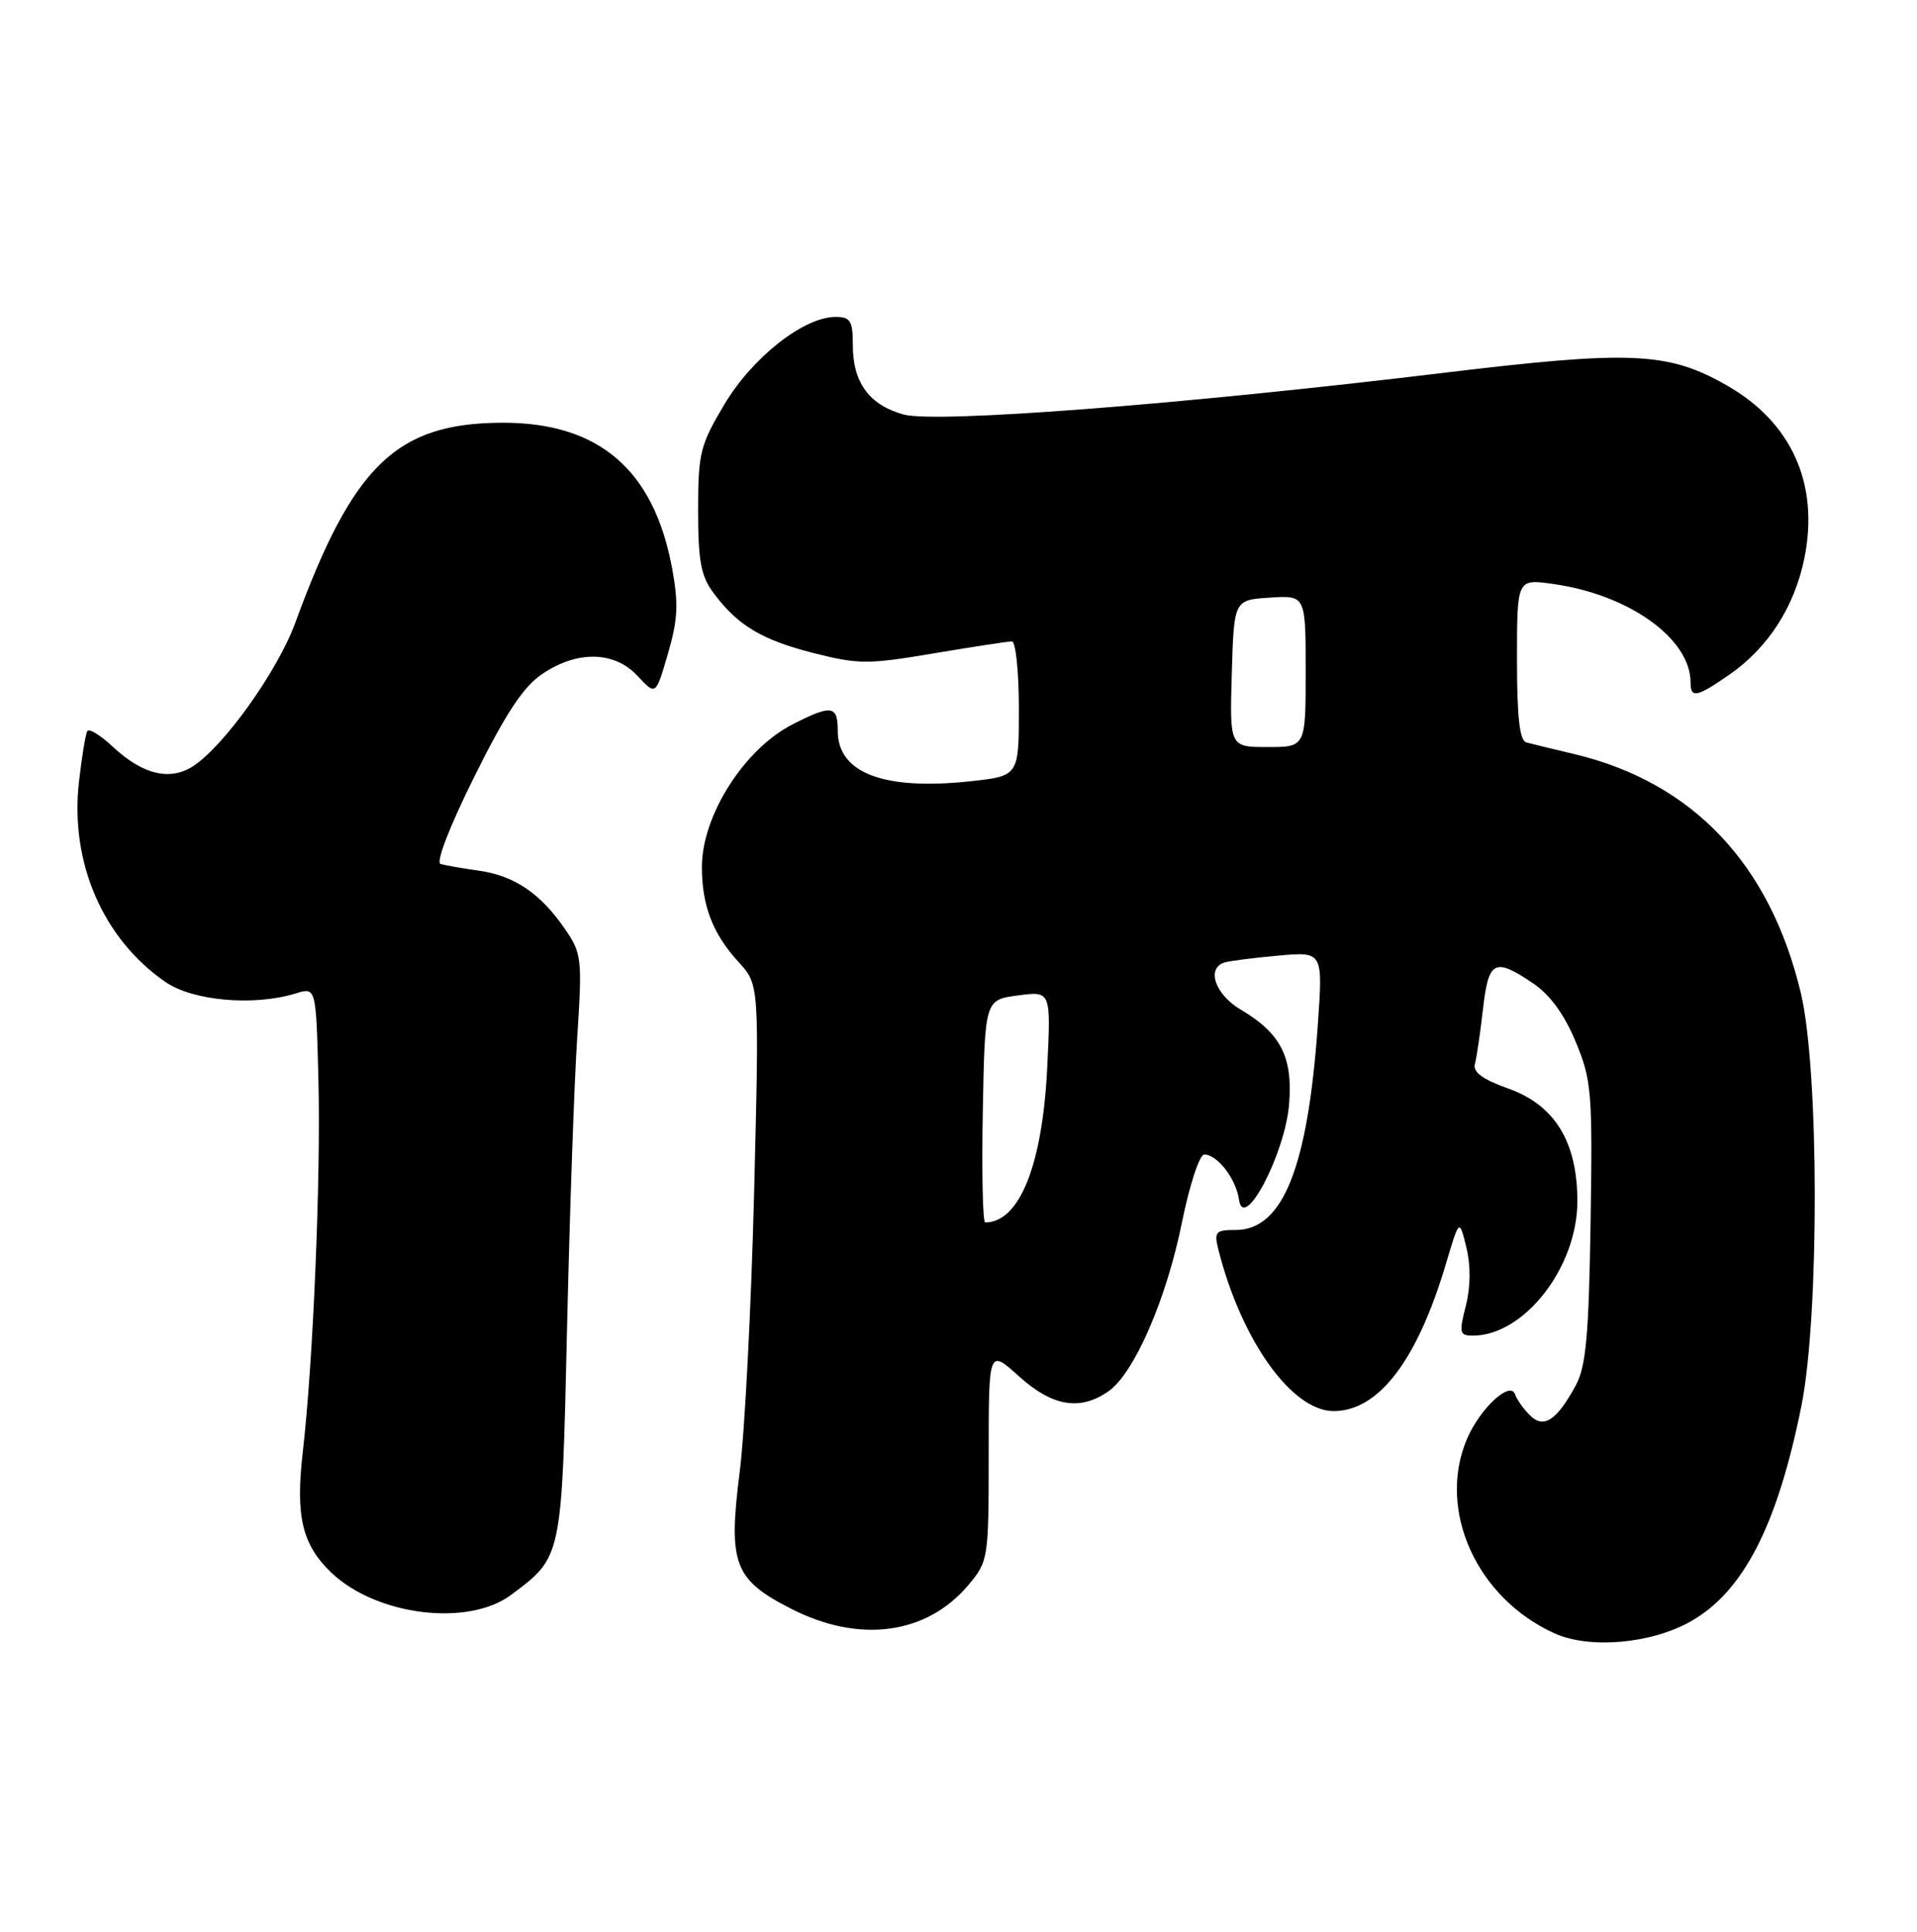 <?xml version="1.0" encoding="UTF-8" standalone="no"?>
<!DOCTYPE svg PUBLIC "-//W3C//DTD SVG 1.1//EN" "http://www.w3.org/Graphics/SVG/1.1/DTD/svg11.dtd" >
<svg xmlns="http://www.w3.org/2000/svg" xmlns:xlink="http://www.w3.org/1999/xlink" version="1.1" viewBox="0 0 254 256">
 <g >
 <path fill="currentColor"
d=" M 223.97 214.90 C 230.98 210.96 235.49 202.19 238.68 186.34 C 241.08 174.37 241.04 141.79 238.61 131.60 C 234.52 114.46 224.24 103.64 208.50 99.91 C 205.75 99.26 202.94 98.58 202.25 98.39 C 201.35 98.16 201.00 95.09 201.00 87.40 C 201.00 76.73 201.00 76.73 205.67 77.37 C 215.80 78.76 224.00 84.61 224.00 90.45 C 224.00 92.57 224.80 92.41 229.12 89.42 C 234.29 85.84 237.79 80.39 239.09 73.92 C 241.05 64.13 237.39 55.98 228.83 51.09 C 221.02 46.62 216.13 46.41 191.28 49.41 C 156.64 53.60 124.01 56.12 119.72 54.93 C 115.19 53.68 113.00 50.70 113.00 45.78 C 113.00 42.50 112.69 42.00 110.70 42.00 C 106.51 42.00 99.71 47.35 96.00 53.56 C 92.76 58.99 92.50 60.03 92.50 67.64 C 92.50 74.38 92.87 76.35 94.56 78.61 C 97.77 82.91 100.97 84.82 107.89 86.57 C 113.75 88.05 115.05 88.05 123.70 86.59 C 128.89 85.72 133.55 85.00 134.07 85.00 C 134.58 85.00 135.00 89.01 135.00 93.92 C 135.00 102.84 135.00 102.84 128.52 103.54 C 117.07 104.76 111.00 102.44 111.00 96.85 C 111.00 93.47 110.19 93.35 105.02 95.99 C 98.61 99.26 93.00 108.08 93.00 114.89 C 93.00 120.02 94.44 123.76 97.87 127.50 C 100.61 130.50 100.61 130.50 99.92 158.00 C 99.54 173.12 98.68 189.84 98.00 195.14 C 96.46 207.28 97.26 209.36 104.93 213.25 C 113.93 217.81 122.79 216.60 128.30 210.06 C 130.95 206.90 131.00 206.61 131.00 192.81 C 131.00 178.77 131.00 178.77 135.00 182.38 C 139.45 186.40 143.11 187.01 146.88 184.37 C 150.29 181.98 154.56 172.16 156.62 161.94 C 157.61 157.02 158.94 153.00 159.56 153.00 C 161.30 153.00 163.78 156.22 164.17 159.00 C 164.79 163.34 170.26 152.91 170.80 146.37 C 171.32 140.11 169.71 136.94 164.43 133.82 C 161.00 131.80 159.79 128.31 162.25 127.55 C 162.94 127.34 166.15 126.93 169.39 126.64 C 175.29 126.11 175.29 126.11 174.61 135.81 C 173.28 154.76 169.97 163.00 163.72 163.00 C 161.07 163.00 160.85 163.25 161.42 165.54 C 164.44 177.58 171.15 187.00 176.71 187.00 C 182.67 187.00 187.79 180.27 191.59 167.46 C 193.36 161.50 193.36 161.50 194.29 165.30 C 194.88 167.71 194.86 170.52 194.22 173.05 C 193.30 176.64 193.39 177.00 195.16 177.00 C 201.95 177.00 209.00 167.94 209.00 159.19 C 209.00 151.31 206.01 146.44 199.81 144.24 C 196.46 143.05 195.14 142.08 195.42 141.02 C 195.65 140.18 196.13 136.91 196.49 133.75 C 197.23 127.26 198.01 126.86 203.10 130.29 C 205.36 131.81 207.26 134.41 208.77 138.04 C 210.89 143.15 211.02 144.69 210.75 162.00 C 210.52 176.97 210.14 181.09 208.80 183.57 C 206.26 188.26 204.53 189.39 202.70 187.55 C 201.86 186.72 200.98 185.47 200.74 184.77 C 200.09 182.93 196.06 186.70 194.36 190.72 C 190.38 200.12 195.66 211.81 206.00 216.47 C 210.62 218.55 218.74 217.84 223.97 214.90 Z  M 67.73 211.35 C 74.49 206.31 74.44 206.54 75.13 176.18 C 75.48 160.95 76.08 143.55 76.48 137.50 C 77.16 127.00 77.08 126.34 74.84 123.09 C 71.61 118.39 68.15 116.05 63.48 115.39 C 61.29 115.08 59.00 114.68 58.38 114.50 C 57.72 114.30 59.55 109.56 62.88 102.86 C 67.07 94.43 69.36 90.97 71.90 89.28 C 76.54 86.17 81.44 86.29 84.49 89.59 C 86.89 92.18 86.89 92.18 88.50 86.63 C 89.82 82.11 89.92 80.01 89.05 75.29 C 86.63 62.23 79.33 55.98 66.54 56.02 C 52.51 56.07 46.77 61.62 39.11 82.57 C 36.79 88.90 29.73 98.82 25.61 101.52 C 22.55 103.53 18.92 102.66 14.98 98.99 C 13.34 97.45 11.81 96.50 11.57 96.88 C 11.34 97.26 10.84 100.30 10.46 103.64 C 9.26 114.30 13.64 124.43 21.93 130.14 C 25.57 132.65 33.66 133.36 39.19 131.65 C 41.88 130.81 41.88 130.81 42.19 143.16 C 42.52 156.14 41.48 180.67 40.11 192.50 C 39.14 200.92 40.03 204.70 43.88 208.39 C 49.85 214.11 62.02 215.62 67.73 211.35 Z  M 130.22 147.25 C 130.50 132.50 130.50 132.50 134.87 131.92 C 139.25 131.33 139.25 131.33 138.76 141.42 C 138.13 154.38 135.09 162.00 130.54 162.00 C 130.21 162.00 130.07 155.36 130.22 147.25 Z  M 163.21 89.25 C 163.50 79.50 163.50 79.50 168.25 79.20 C 173.00 78.89 173.00 78.89 173.00 88.95 C 173.00 99.00 173.00 99.00 167.96 99.00 C 162.93 99.00 162.93 99.00 163.21 89.25 Z "/>
</g>
</svg>